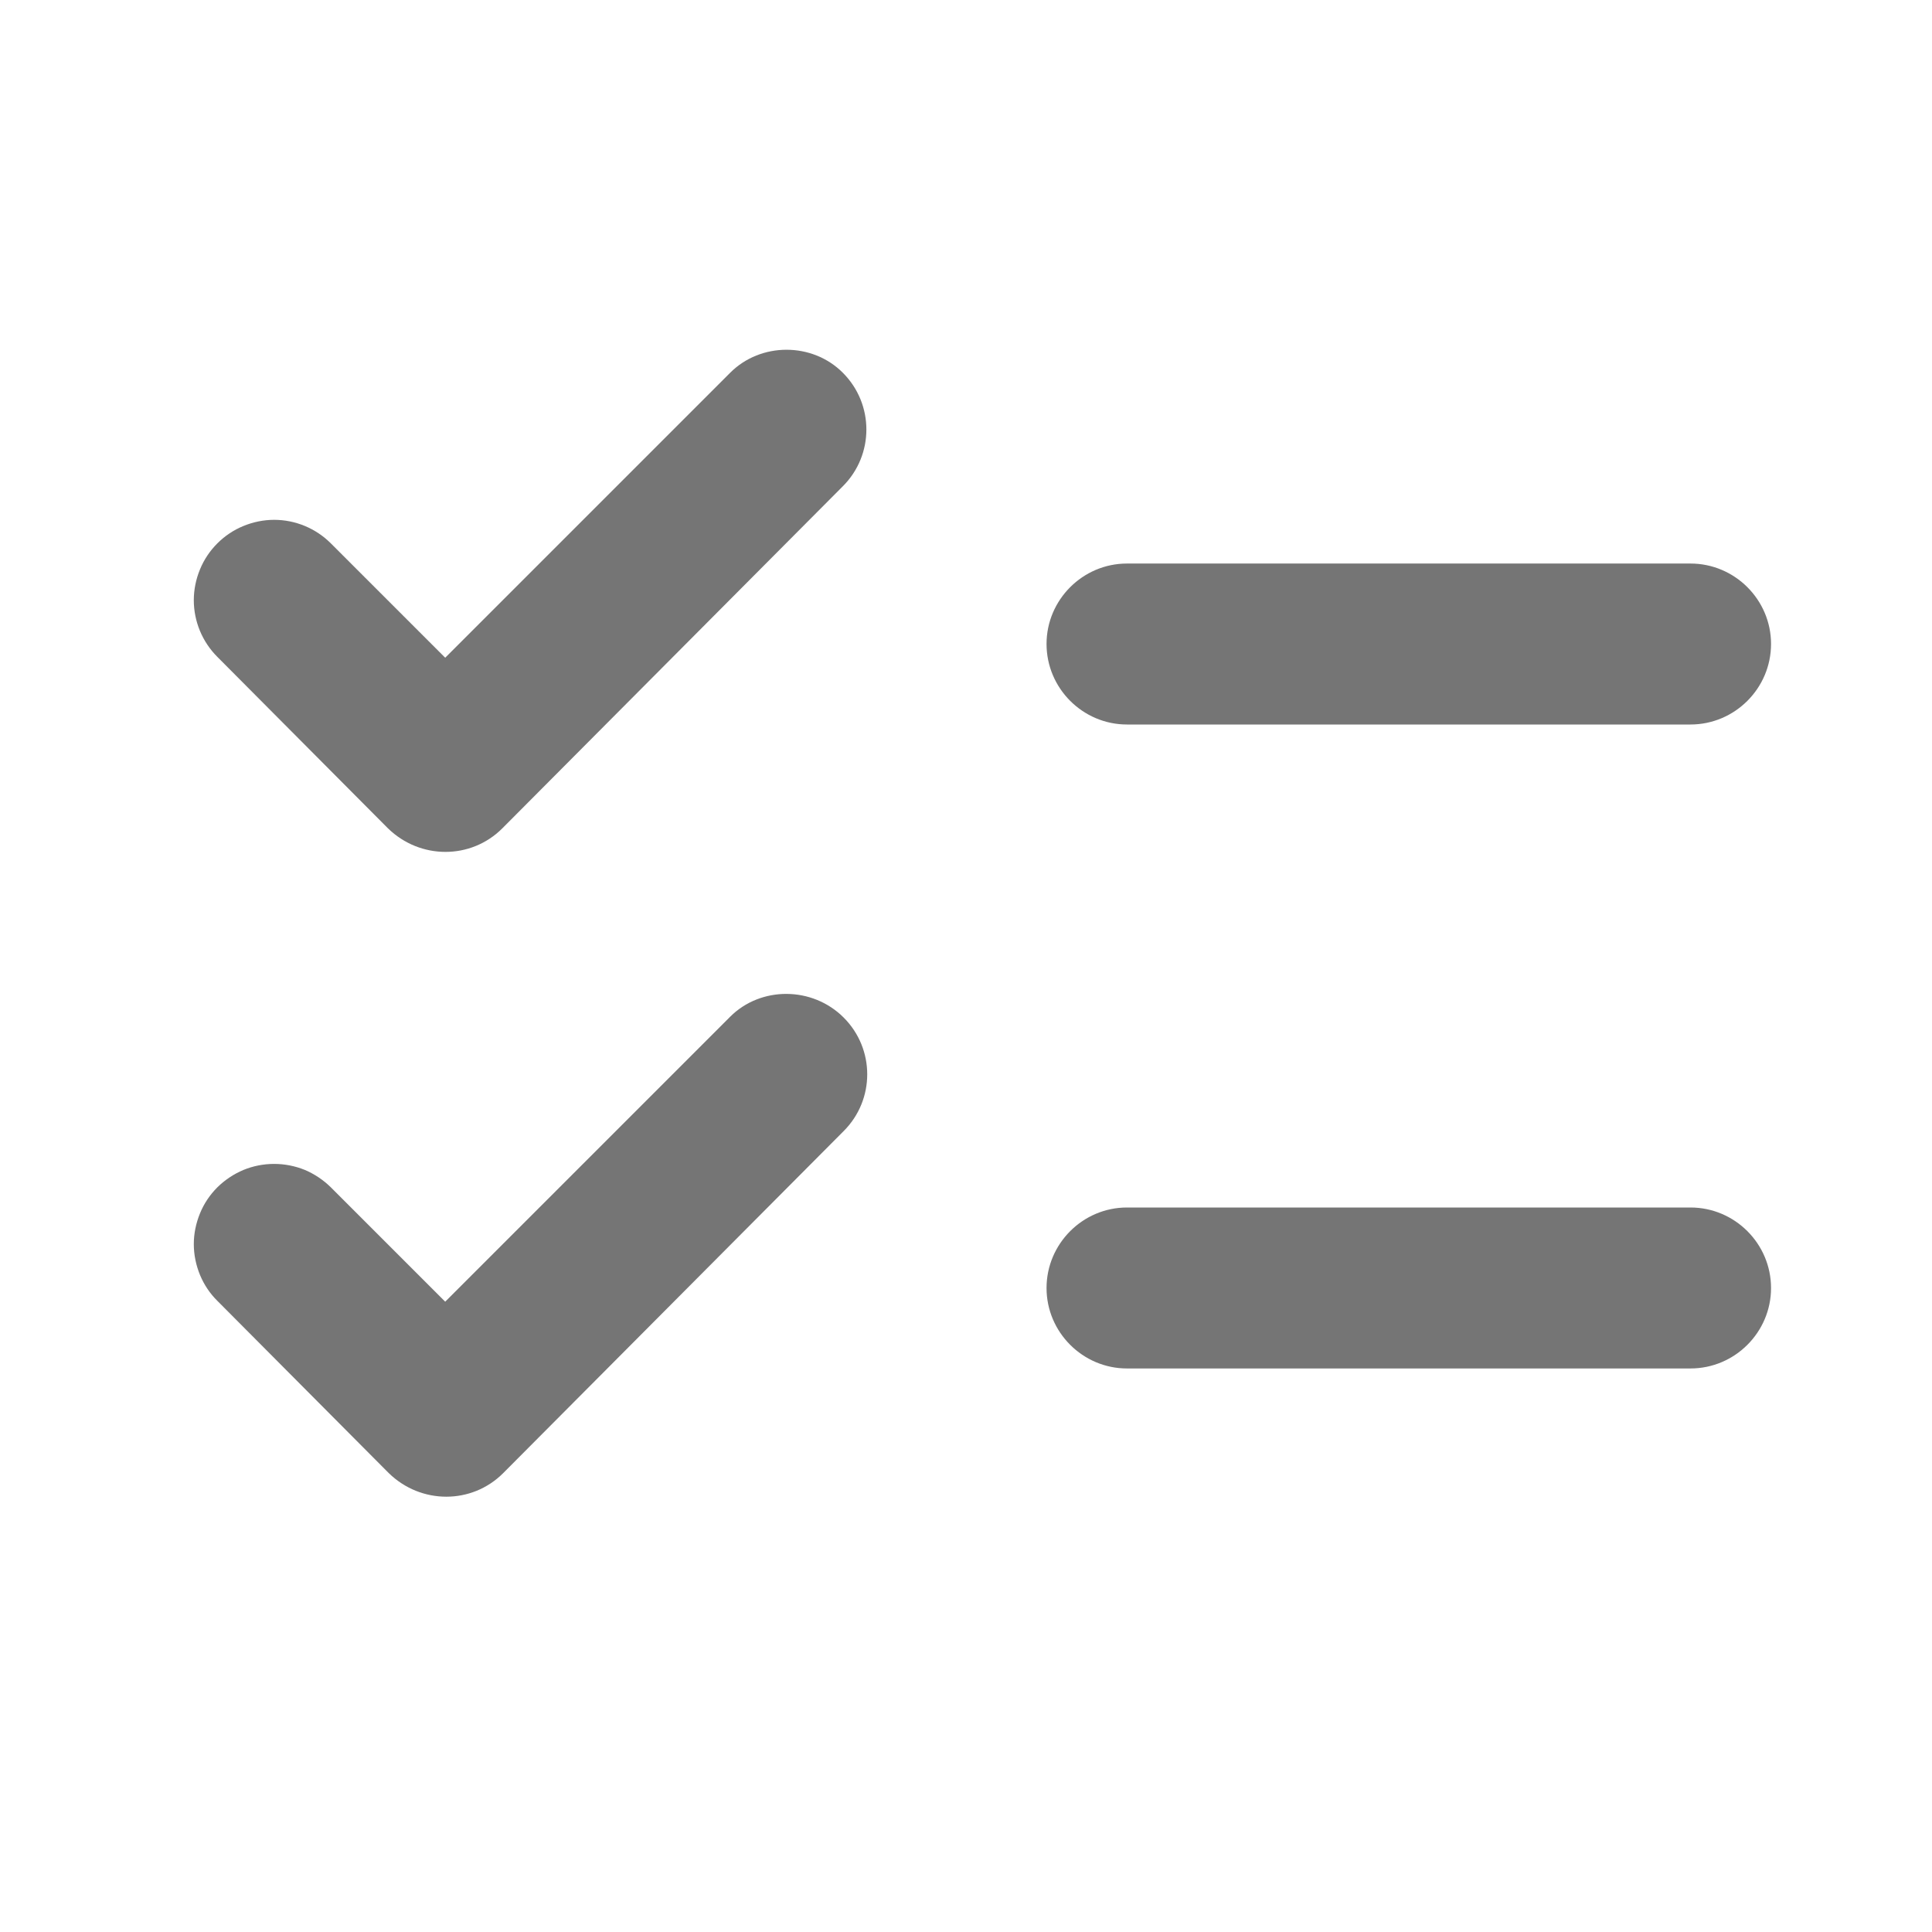 <svg width="16" height="16" viewBox="0 0 16 16" fill="none" xmlns="http://www.w3.org/2000/svg">
<path d="M14.667 5.333C14.667 4.967 14.367 4.667 14 4.667H9.333C8.967 4.667 8.667 4.967 8.667 5.333C8.667 5.7 8.967 6 9.333 6H14C14.367 6 14.667 5.7 14.667 5.333ZM8.667 10.667C8.667 11.033 8.967 11.333 9.333 11.333H14C14.367 11.333 14.667 11.033 14.667 10.667C14.667 10.3 14.367 10 14 10H9.333C8.967 10 8.667 10.3 8.667 10.667ZM6.98 3.087C7.24 3.347 7.24 3.767 6.98 4.027L4.16 6.86C3.9 7.12 3.48 7.12 3.213 6.86L1.8 5.44C1.675 5.315 1.605 5.146 1.605 4.97C1.605 4.883 1.623 4.796 1.656 4.716C1.689 4.635 1.738 4.562 1.8 4.5C1.862 4.438 1.935 4.389 2.016 4.356C2.096 4.323 2.183 4.305 2.27 4.305C2.446 4.305 2.615 4.375 2.74 4.5L3.687 5.447L6.047 3.087C6.3 2.833 6.727 2.833 6.98 3.087ZM6.987 8.427C7.247 8.687 7.247 9.107 6.987 9.367L4.167 12.2C3.907 12.46 3.487 12.46 3.22 12.2L1.8 10.773C1.738 10.712 1.689 10.638 1.656 10.558C1.623 10.477 1.605 10.391 1.605 10.303C1.605 10.216 1.623 10.13 1.656 10.049C1.689 9.968 1.738 9.895 1.8 9.833C1.862 9.772 1.935 9.723 2.016 9.689C2.096 9.656 2.183 9.639 2.27 9.639C2.357 9.639 2.444 9.656 2.525 9.689C2.605 9.723 2.678 9.772 2.74 9.833L3.687 10.78L6.047 8.42C6.3 8.167 6.727 8.167 6.987 8.427Z" fill="black" fill-opacity="0.54"/>
</svg>
